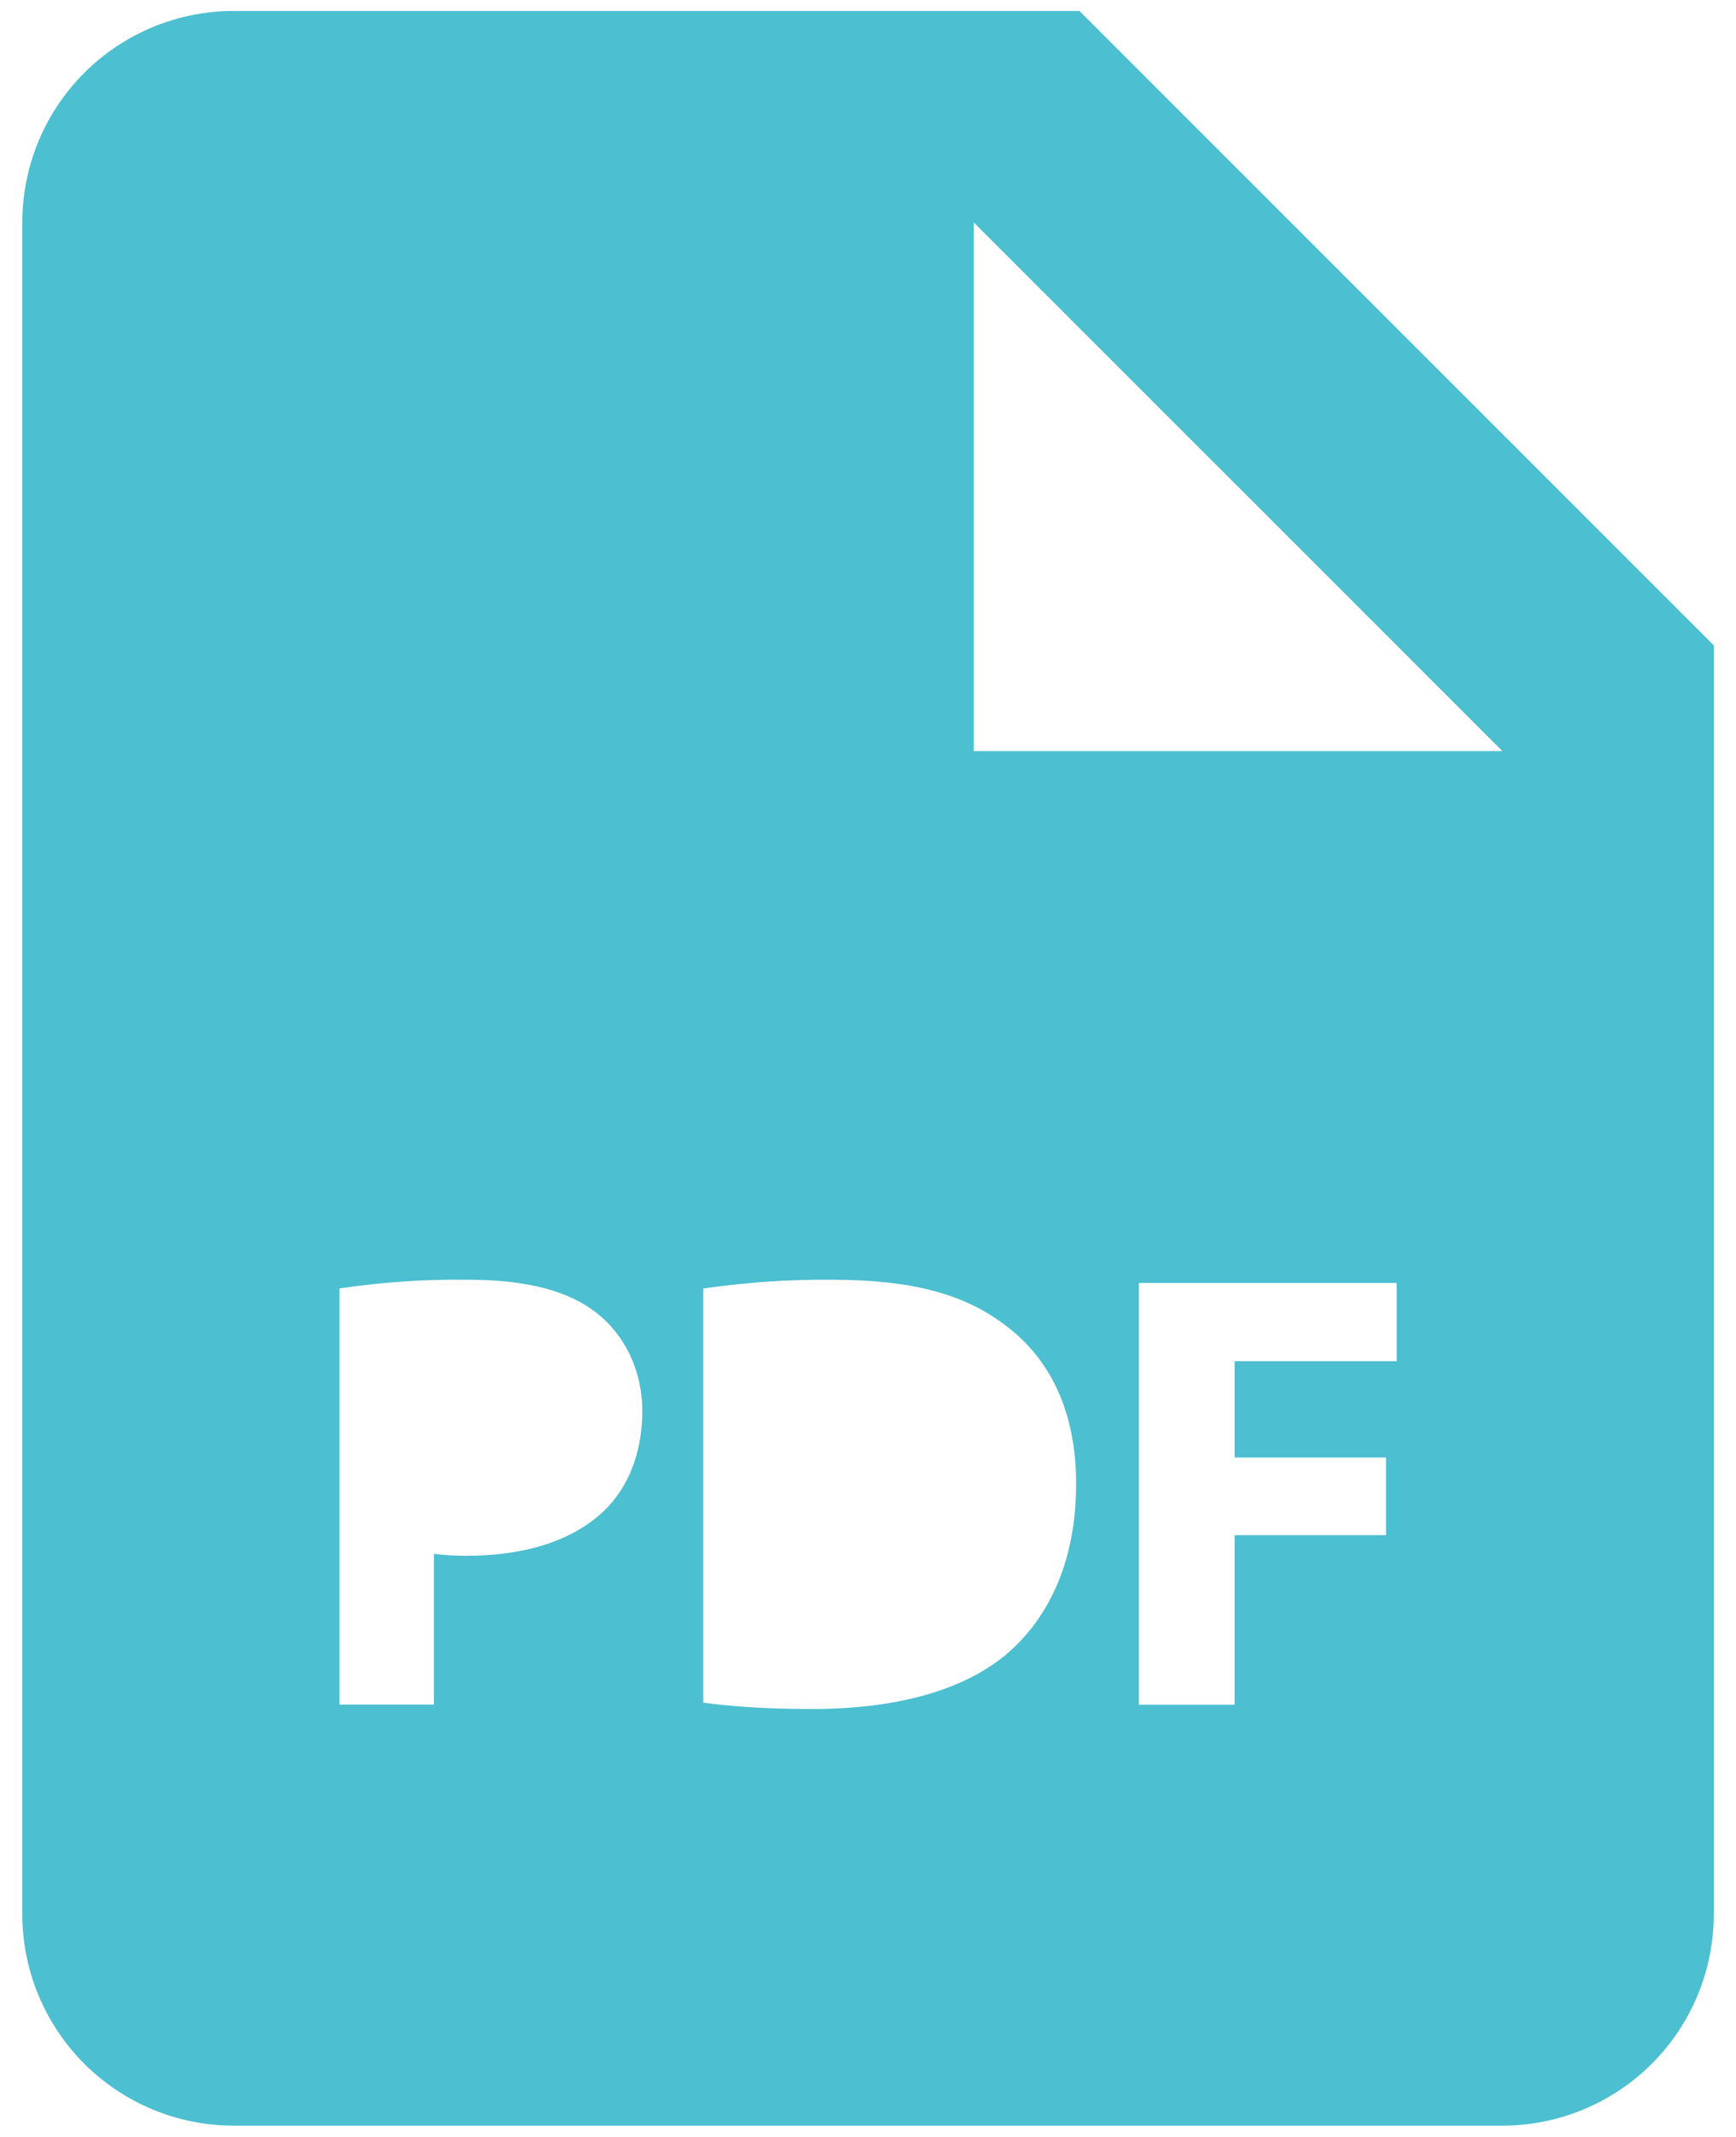 <svg width="26" height="32" viewBox="0 0 26 32" fill="none" xmlns="http://www.w3.org/2000/svg">
<path d="M16.167 0.164H3.501C2.661 0.164 1.855 0.498 1.261 1.092C0.668 1.685 0.334 2.491 0.334 3.331V28.664C0.334 29.504 0.668 30.309 1.261 30.903C1.855 31.497 2.661 31.831 3.501 31.831H22.501C23.34 31.831 24.146 31.497 24.74 30.903C25.334 30.309 25.667 29.504 25.667 28.664V9.664L16.167 0.164ZM9.039 22.632C8.55 23.091 7.828 23.297 6.987 23.297C6.824 23.298 6.661 23.289 6.499 23.268V25.526H5.084V19.294C5.723 19.199 6.368 19.155 7.014 19.164C7.896 19.164 8.523 19.332 8.946 19.669C9.348 19.989 9.62 20.513 9.62 21.131C9.619 21.751 9.413 22.275 9.039 22.632ZM15.067 24.777C14.402 25.33 13.39 25.592 12.154 25.592C11.413 25.592 10.889 25.545 10.532 25.497V19.296C11.171 19.202 11.816 19.158 12.462 19.164C13.661 19.164 14.44 19.379 15.048 19.839C15.705 20.326 16.117 21.104 16.117 22.22C16.117 23.428 15.675 24.262 15.067 24.777ZM20.917 20.383H18.492V21.826H20.759V22.988H18.492V25.527H17.057V19.212H20.917V20.383ZM16.167 11.247H14.584V3.331L22.501 11.247H16.167Z" fill="#4CBFD0"/>
</svg>
